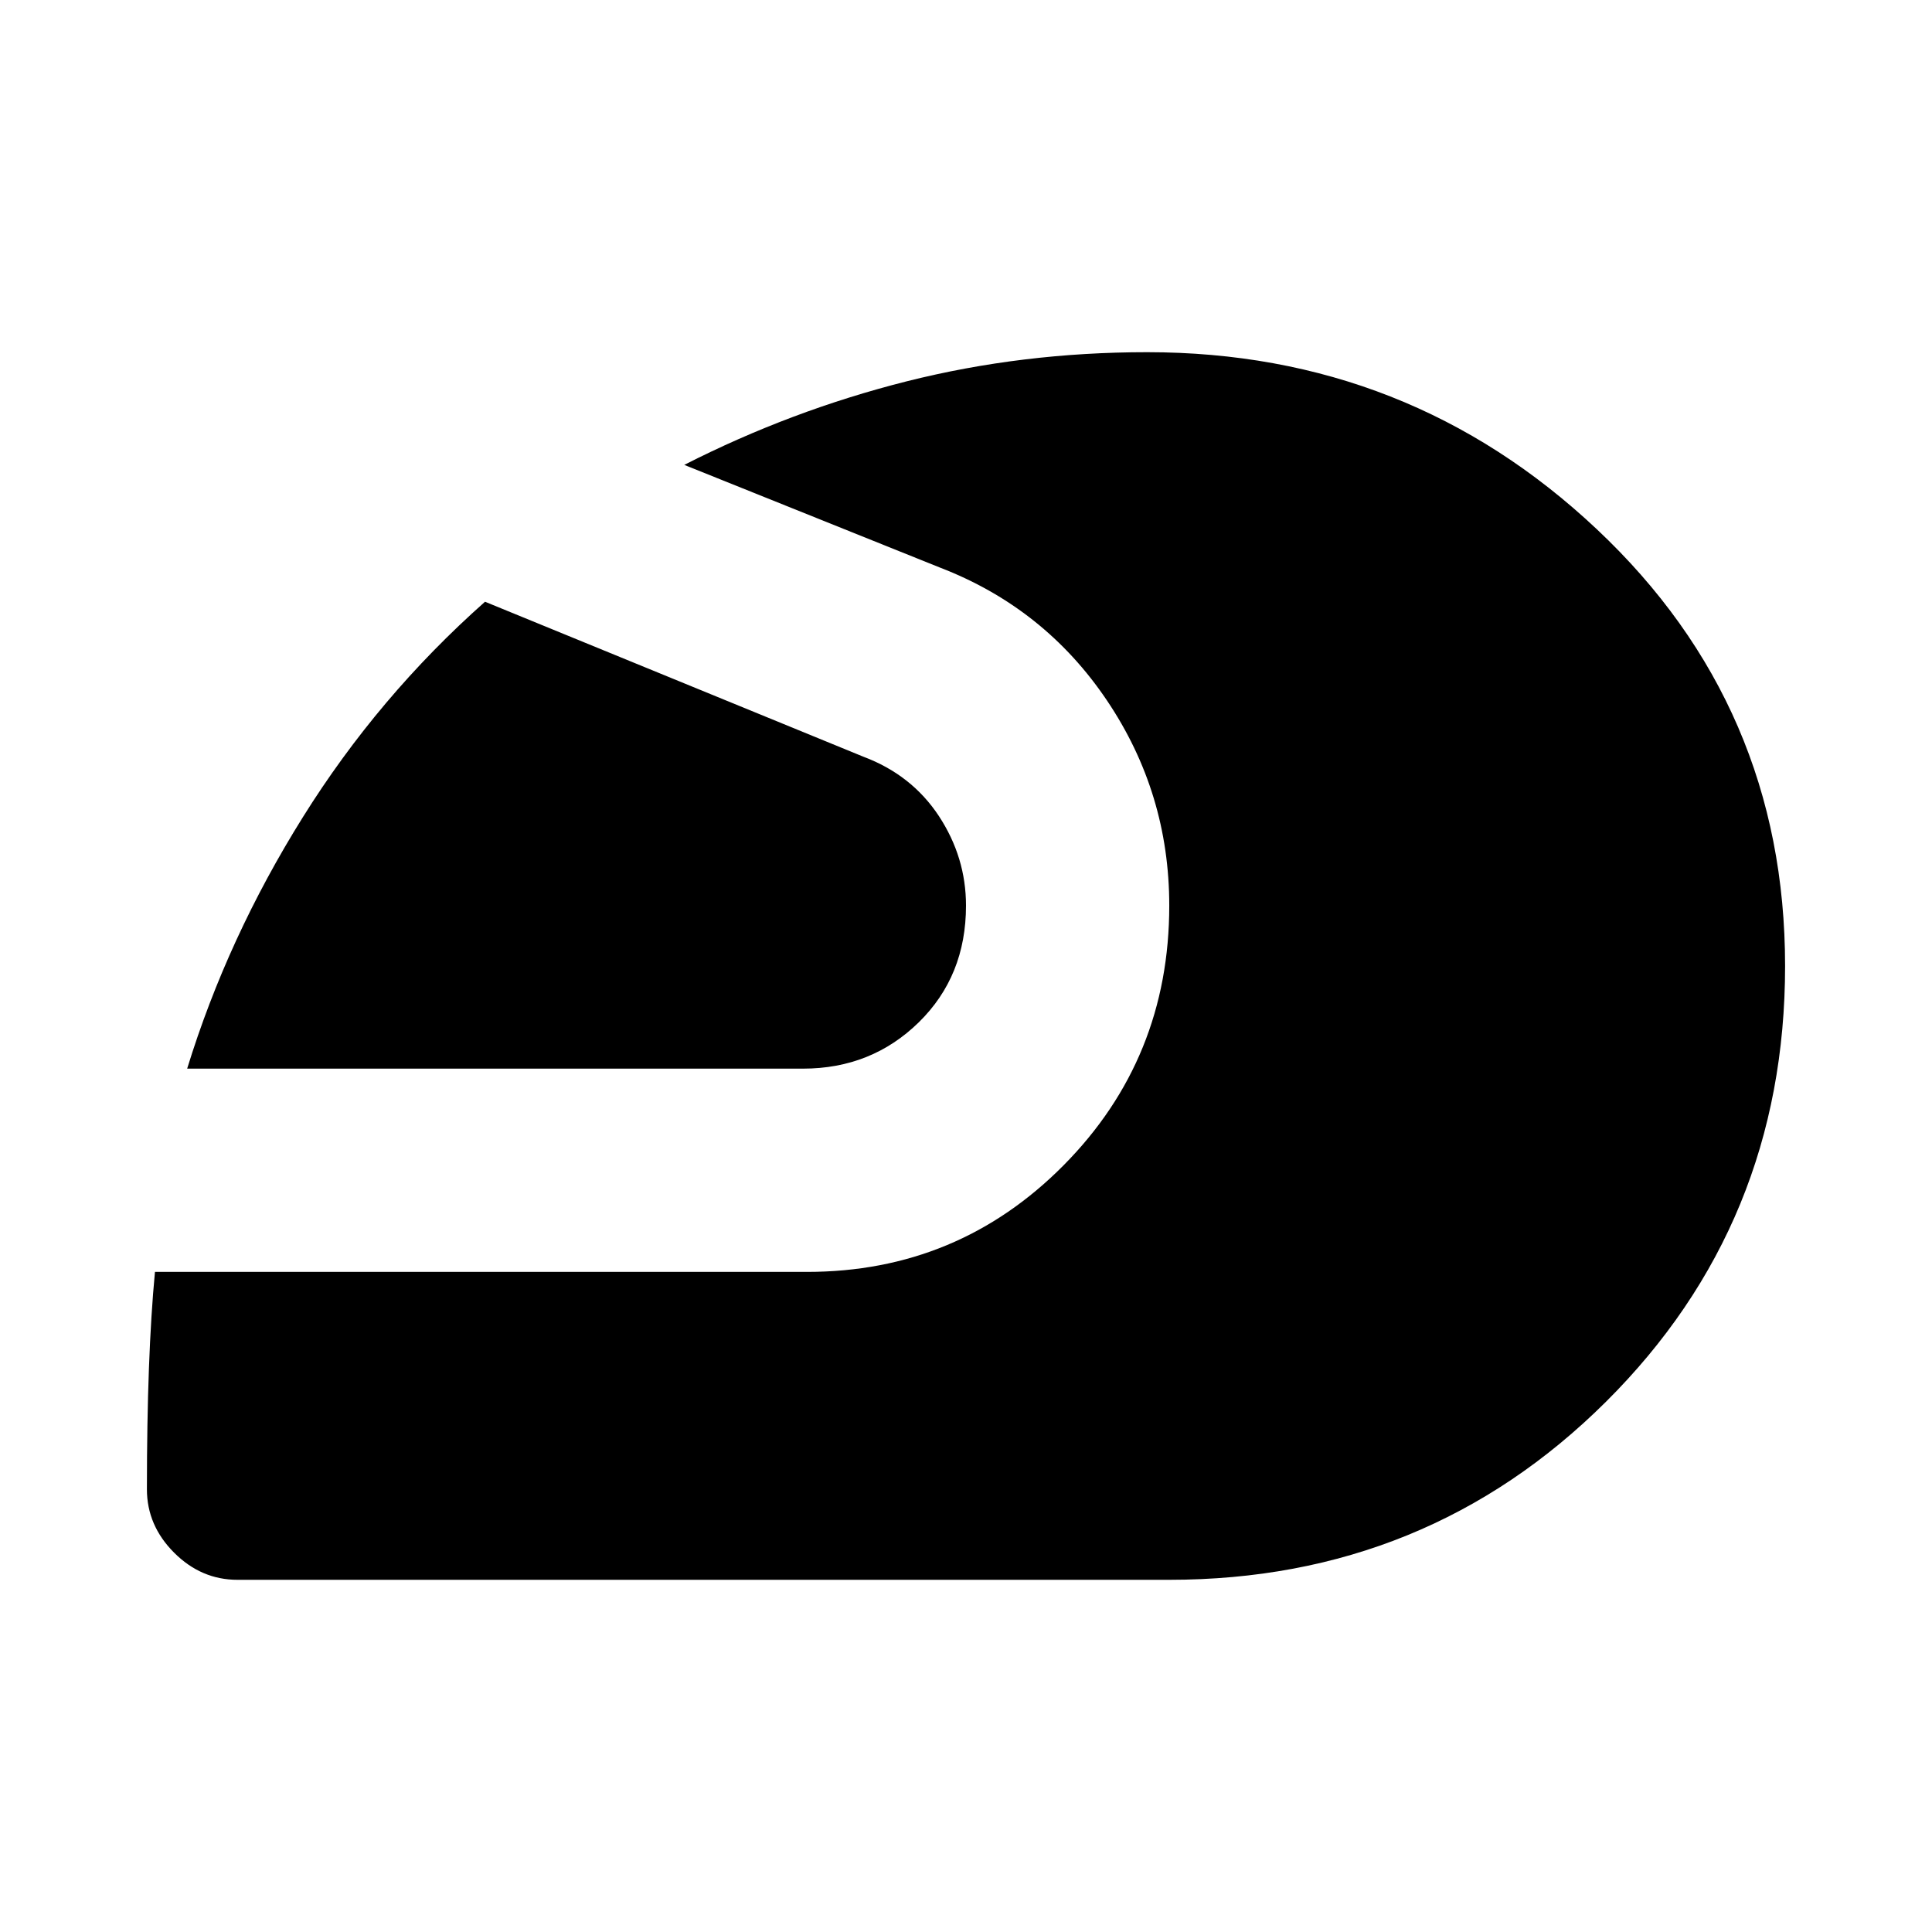<svg xmlns="http://www.w3.org/2000/svg" height="24" width="24"><path d="M2.95 19.625Q2.5 19.625 2.163 19.288Q1.825 18.95 1.825 18.5Q1.825 17.675 1.85 17Q1.875 16.325 1.925 15.8H10.025Q11.9 15.8 13.213 14.475Q14.525 13.15 14.525 11.25Q14.525 9.85 13.75 8.7Q12.975 7.55 11.675 7.05L8.5 5.775Q9.825 5.1 11.263 4.737Q12.7 4.375 14.25 4.375Q17.5 4.375 19.837 6.575Q22.175 8.775 22.175 12Q22.175 15.2 19.95 17.413Q17.725 19.625 14.525 19.625ZM2.325 13.275Q2.825 11.65 3.763 10.15Q4.7 8.65 6.025 7.475L10.725 9.4Q11.325 9.625 11.663 10.137Q12 10.65 12 11.25Q12 12.125 11.413 12.7Q10.825 13.275 9.975 13.275Z"/></svg>